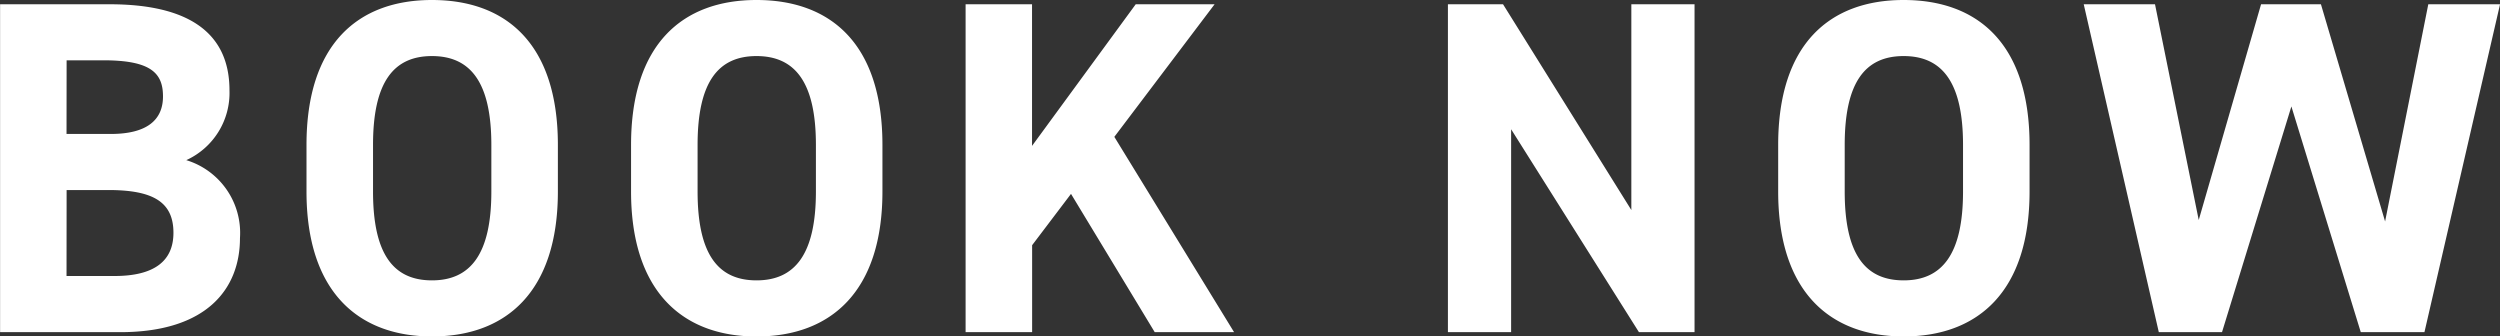 <svg xmlns="http://www.w3.org/2000/svg" width="115.742" height="15.576" viewBox="0 0 115.742 15.576"><rect x="0" y="0" width="115.742" height="15.576" fill="#333333" stroke="none"/><path d="M1.5-15.18V0H7.062c4,0,5.544-2,5.544-4.356A3.523,3.523,0,0,0,10.12-7.964a3.42,3.42,0,0,0,2-3.234c0-2.706-1.958-3.982-5.544-3.982Zm3.08,8.6H6.512c2.068,0,3.014.55,3.014,1.98,0,1.3-.88,2-2.728,2H4.576Zm0-6.006H6.292c2.222,0,2.75.616,2.75,1.672,0,1.078-.726,1.738-2.42,1.738H4.576ZM27.324-6.512V-8.668c0-4.686-2.4-6.71-5.83-6.71-3.41,0-5.808,2.024-5.808,6.71v2.156c0,4.642,2.4,6.71,5.808,6.71C24.926.2,27.324-1.87,27.324-6.512ZM18.766-8.668c0-2.9.946-4.114,2.728-4.114s2.75,1.21,2.75,4.114v2.156c0,2.9-.968,4.114-2.75,4.114s-2.728-1.21-2.728-4.114ZM42.35-6.512V-8.668c0-4.686-2.4-6.71-5.83-6.71-3.41,0-5.808,2.024-5.808,6.71v2.156C30.712-1.87,33.11.2,36.52.2,39.952.2,42.35-1.87,42.35-6.512ZM33.792-8.668c0-2.9.946-4.114,2.728-4.114s2.75,1.21,2.75,4.114v2.156c0,2.9-.968,4.114-2.75,4.114s-2.728-1.21-2.728-4.114ZM58.63,0,53.086-9.042l4.642-6.138H54.076l-4.8,6.556V-15.18H46.2V0h3.08V-4.026l1.8-2.376L54.956,0ZM77.022-15.18v9.526l-5.94-9.526H68.53V0h2.926V-9.394L77.374,0h2.574V-15.18ZM95.458-6.512V-8.668c0-4.686-2.4-6.71-5.83-6.71-3.41,0-5.808,2.024-5.808,6.71v2.156c0,4.642,2.4,6.71,5.808,6.71C93.06.2,95.458-1.87,95.458-6.512ZM86.9-8.668c0-2.9.946-4.114,2.728-4.114s2.75,1.21,2.75,4.114v2.156c0,2.9-.968,4.114-2.75,4.114S86.9-3.608,86.9-6.512Zm20.68-1.782L110.792,0h2.948l3.5-15.18h-3.322l-2,10.054-2.97-10.054h-2.772L103.29-5.192l-2.024-9.988h-3.3L101.442,0h2.926Z" transform="translate(-1.496 15.378)" fill="#fff"/></svg>